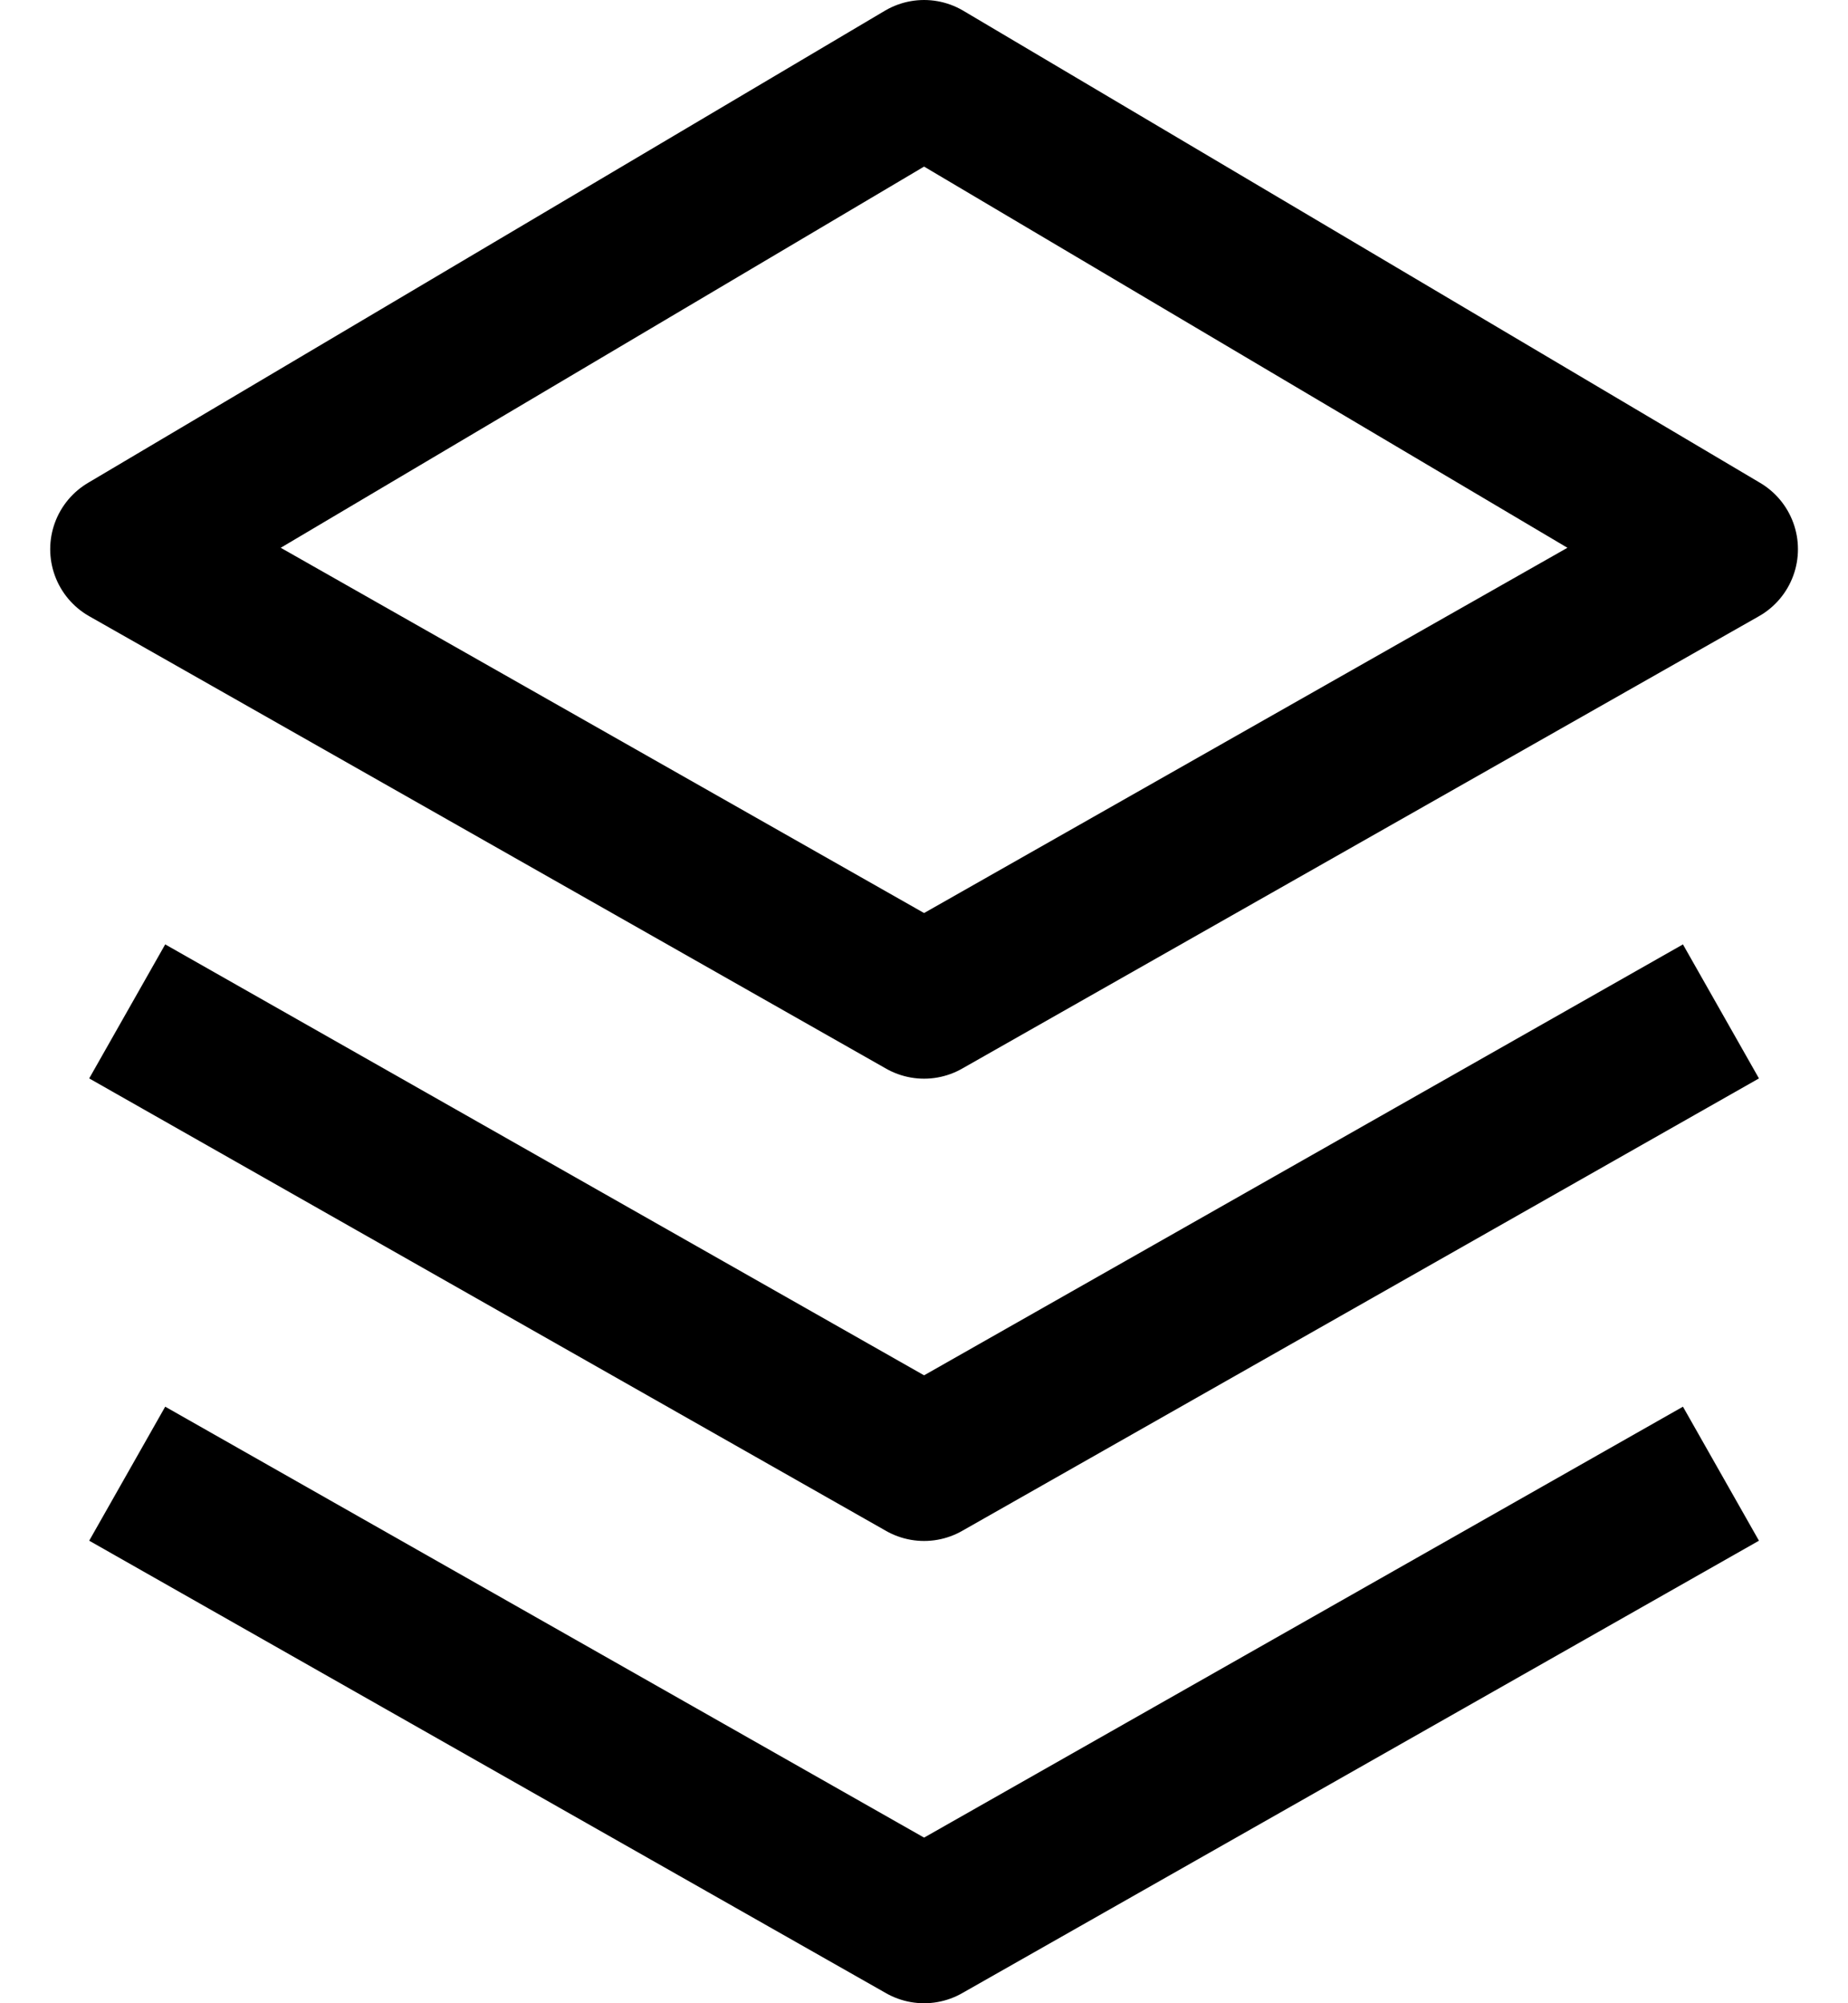 <svg width="24" height="26" viewBox="0 0 24 26" fill="none"
  xmlns="http://www.w3.org/2000/svg">
  <path d="M22.35 19.127L12.001 25L1.652 19.127" stroke="black" stroke-width="2" stroke-miterlimit="10" stroke-linejoin="round"/>
  <path d="M22.35 13.127L12.001 19L1.652 13.127" stroke="black" stroke-width="2" stroke-miterlimit="10" stroke-linejoin="round"/>
  <path d="M22.35 7.128L12.001 13L1.652 7.128L12.001 1L22.35 7.128Z" stroke="black" stroke-width="2" stroke-miterlimit="10" stroke-linejoin="round"/>
</svg>
